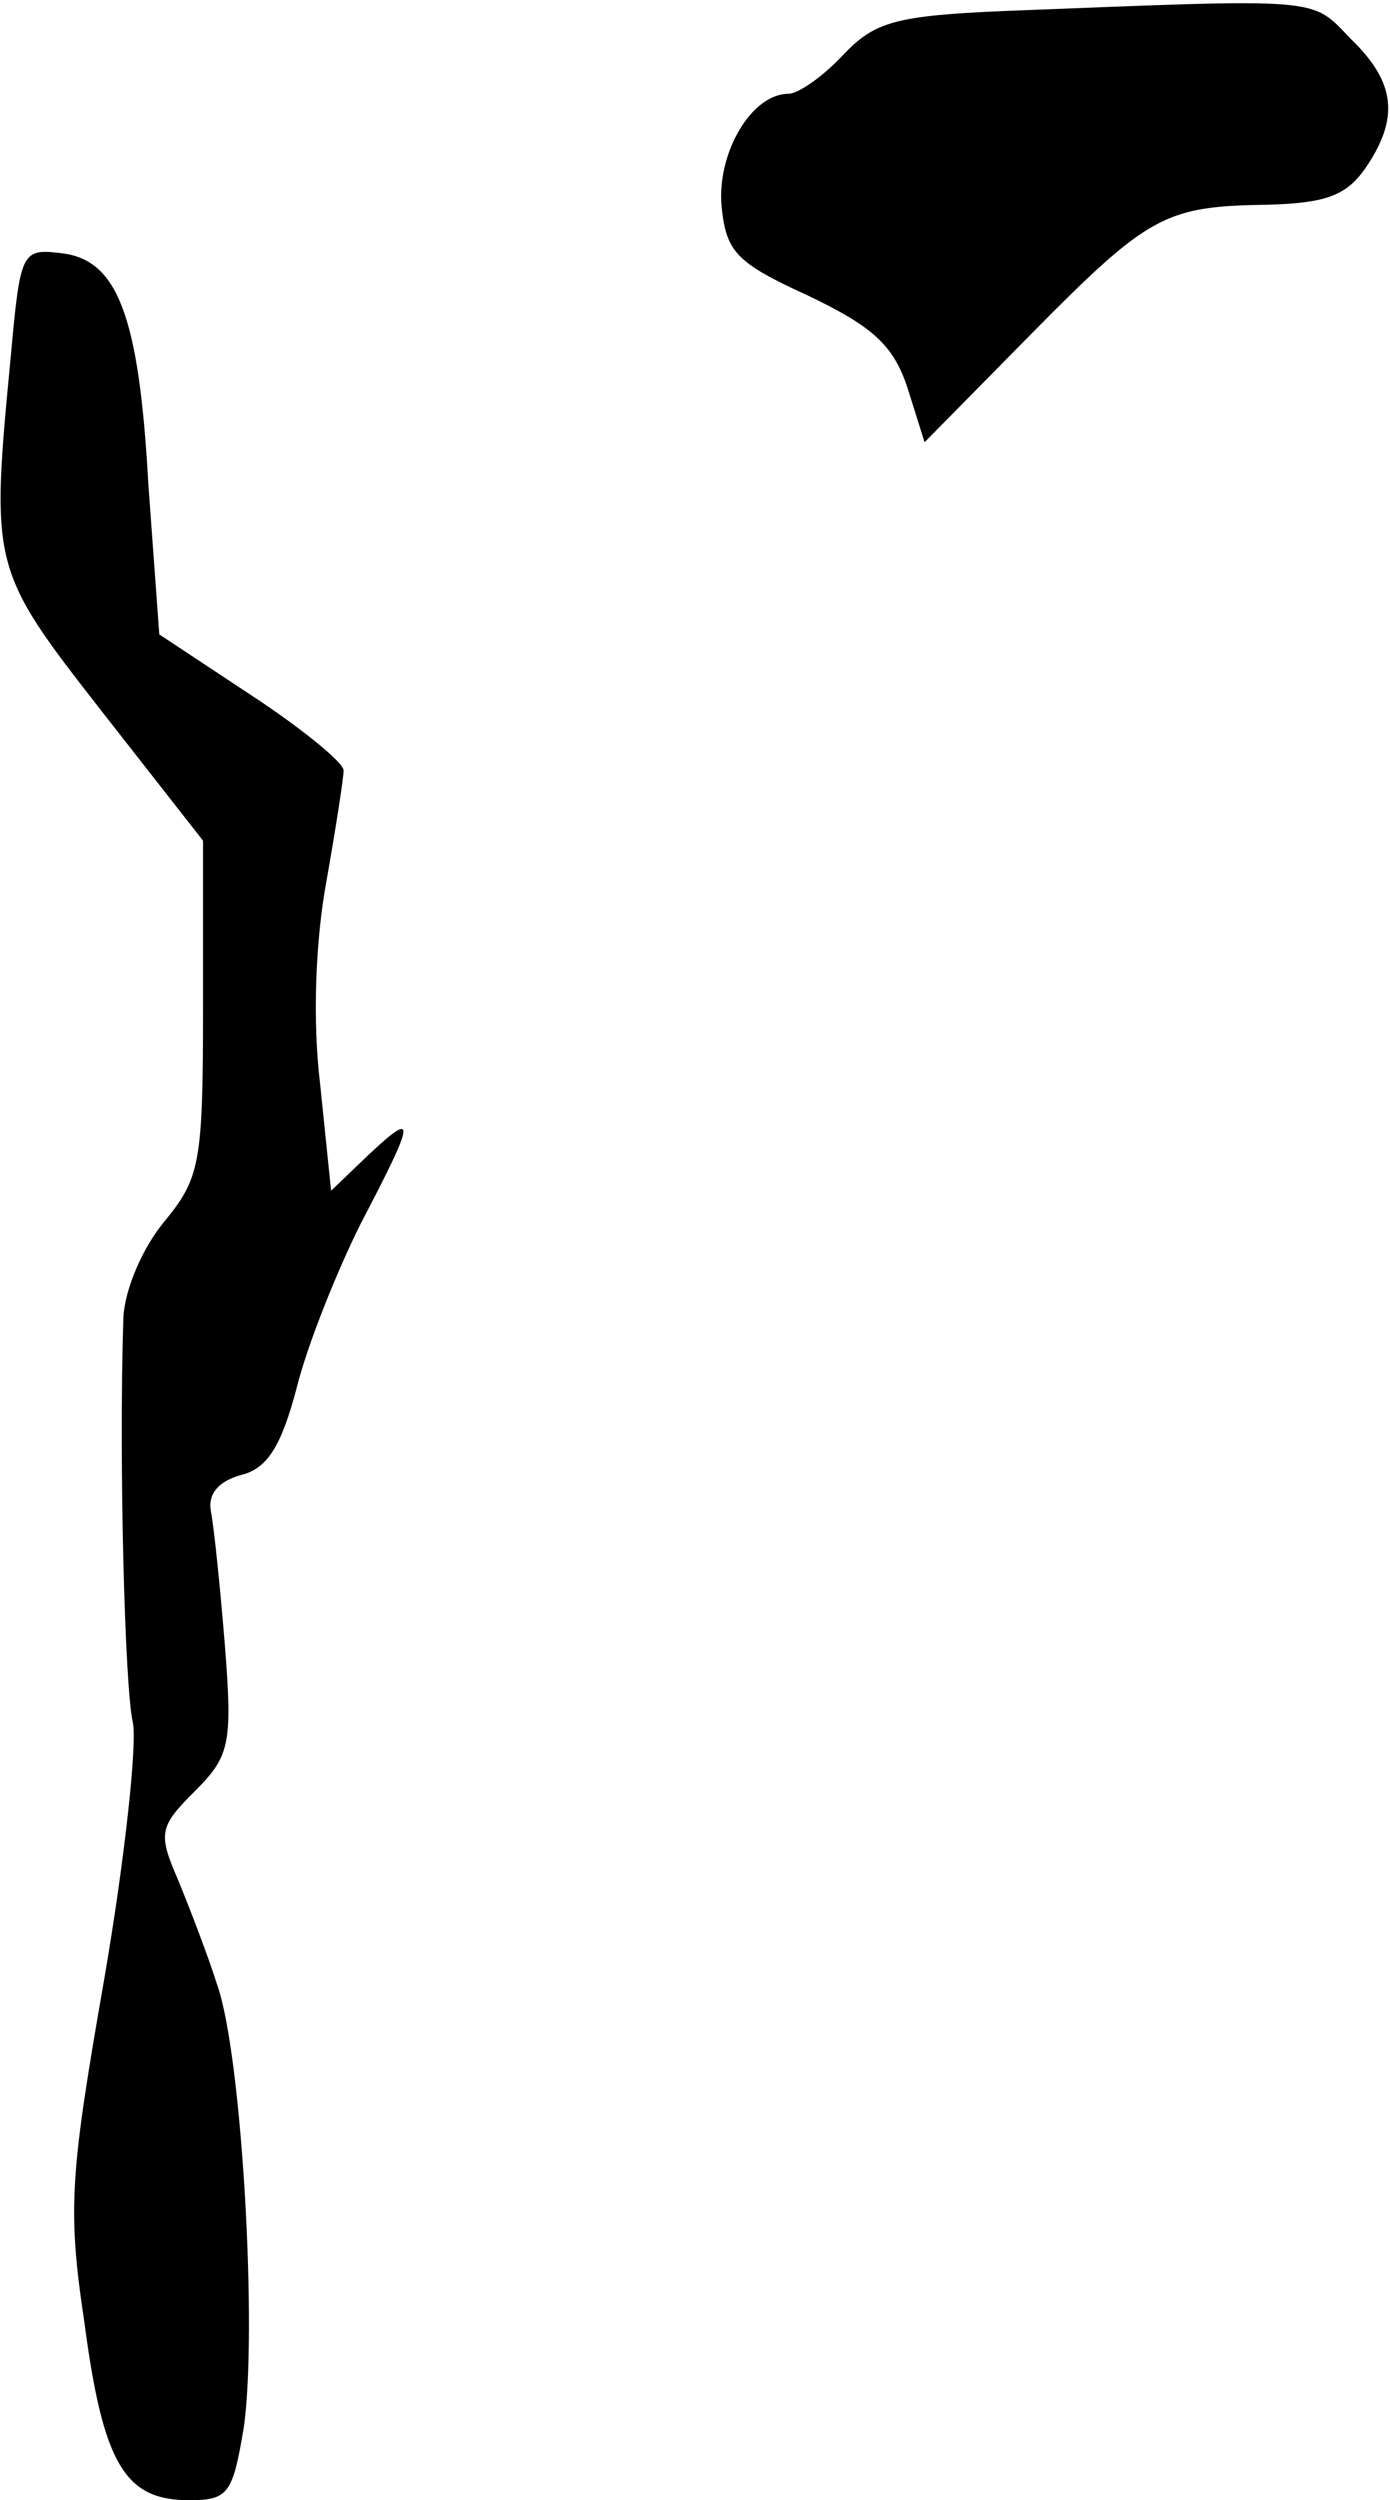 <?xml version="1.0" standalone="no"?>
<!DOCTYPE svg PUBLIC "-//W3C//DTD SVG 20010904//EN"
 "http://www.w3.org/TR/2001/REC-SVG-20010904/DTD/svg10.dtd">
<svg version="1.0" xmlns="http://www.w3.org/2000/svg"
 width="89pt" height="160pt" viewBox="0 0 89 160"
 preserveAspectRatio="xMidYMid meet">
<g transform="translate(0,160) scale(0.1,-0.1)"
fill="#000000" stroke="none">
<path fill="#000000" stroke="none" d="M644 1593 c-71 -3 -84 -7 -104 -28 -13
-14 -29 -25 -35 -25 -24 0 -46 -38 -43 -72 3 -29 9 -36 55 -57 42 -20 55 -32
64 -59 l11 -35 68 69 c76 77 86 82 152 83 37 1 50 6 62 23 22 32 20 55 -9 83
-26 27 -16 26 -221 18z"/>
<path fill="#000000" stroke="none" d="M7 1373 c-13 -136 -13 -137 58 -228
l65 -83 0 -107 c0 -100 -2 -109 -25 -137 -14 -17 -25 -43 -26 -61 -3 -93 1
-238 6 -259 3 -13 -5 -87 -18 -163 -22 -126 -24 -148 -13 -221 12 -91 26 -114
67 -114 25 0 28 4 35 46 9 61 -1 239 -17 284 -6 19 -18 50 -25 67 -13 30 -12
34 11 57 22 22 24 30 19 93 -3 37 -7 76 -9 86 -2 11 5 19 19 23 17 4 26 18 36
56 7 28 26 75 41 105 35 67 36 73 5 44 l-24 -23 -7 68 c-5 41 -3 92 4 130 6
34 11 66 11 71 0 5 -27 27 -59 48 l-59 39 -7 96 c-6 109 -20 144 -56 148 -25
3 -26 1 -32 -65z"/>
</g>
</svg>
